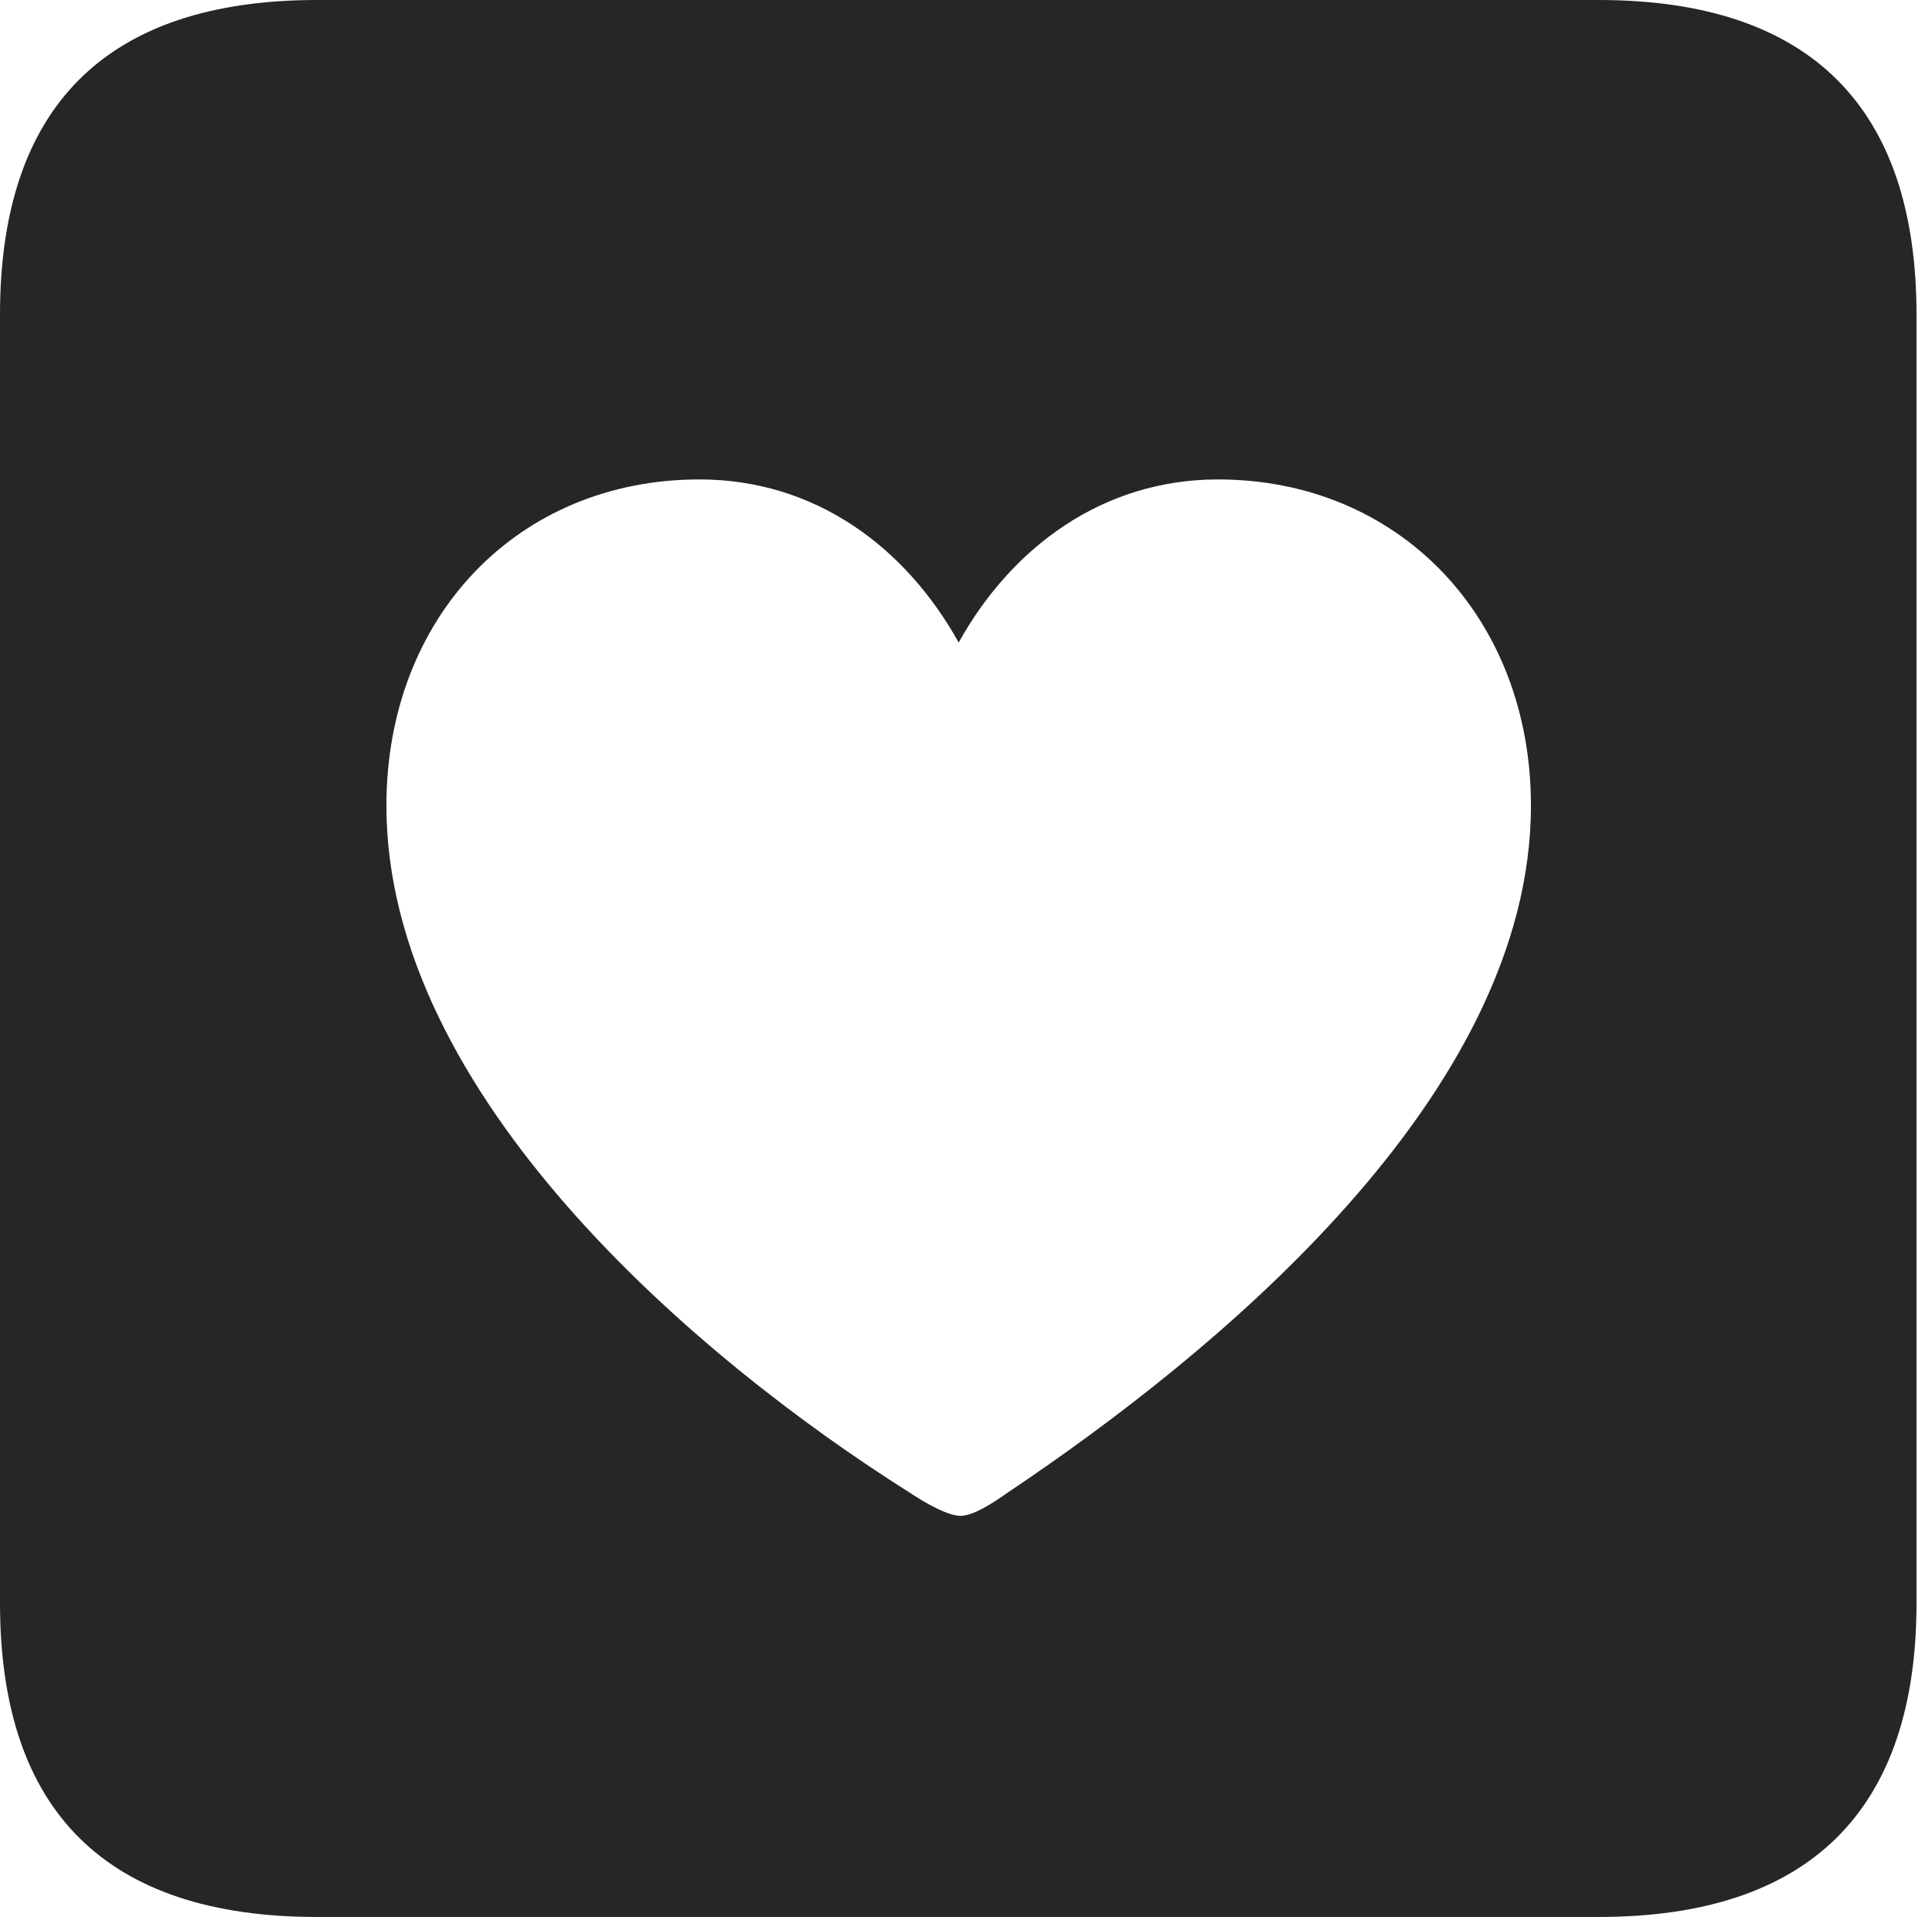 <?xml version="1.0" encoding="UTF-8"?>
<!--Generator: Apple Native CoreSVG 326-->
<!DOCTYPE svg
PUBLIC "-//W3C//DTD SVG 1.1//EN"
       "http://www.w3.org/Graphics/SVG/1.1/DTD/svg11.dtd">
<svg version="1.1" xmlns="http://www.w3.org/2000/svg" xmlns:xlink="http://www.w3.org/1999/xlink" viewBox="0 0 46.289 45.918">
 <g>
  <rect height="45.918" opacity="0" width="46.289" x="0" y="0"/>
  <path d="M45.918 7.539L45.918 38.398C45.918 43.359 43.359 45.918 38.301 45.918L7.598 45.918C2.559 45.918 0 43.398 0 38.398L0 7.539C0 2.539 2.559 0 7.598 0L38.301 0C43.359 0 45.918 2.559 45.918 7.539ZM22.969 15.391C21.699 13.105 19.531 11.484 16.758 11.484C12.402 11.484 9.258 14.785 9.258 19.297C9.258 26.23 16.699 32.539 21.777 35.742C22.188 36.016 22.715 36.309 23.008 36.309C23.32 36.309 23.77 36.016 24.16 35.742C29.141 32.402 36.68 26.23 36.68 19.297C36.68 14.785 33.516 11.484 29.18 11.484C26.426 11.484 24.238 13.105 22.969 15.391Z" fill="black" fill-opacity="0.85"/>
 </g>
</svg>
